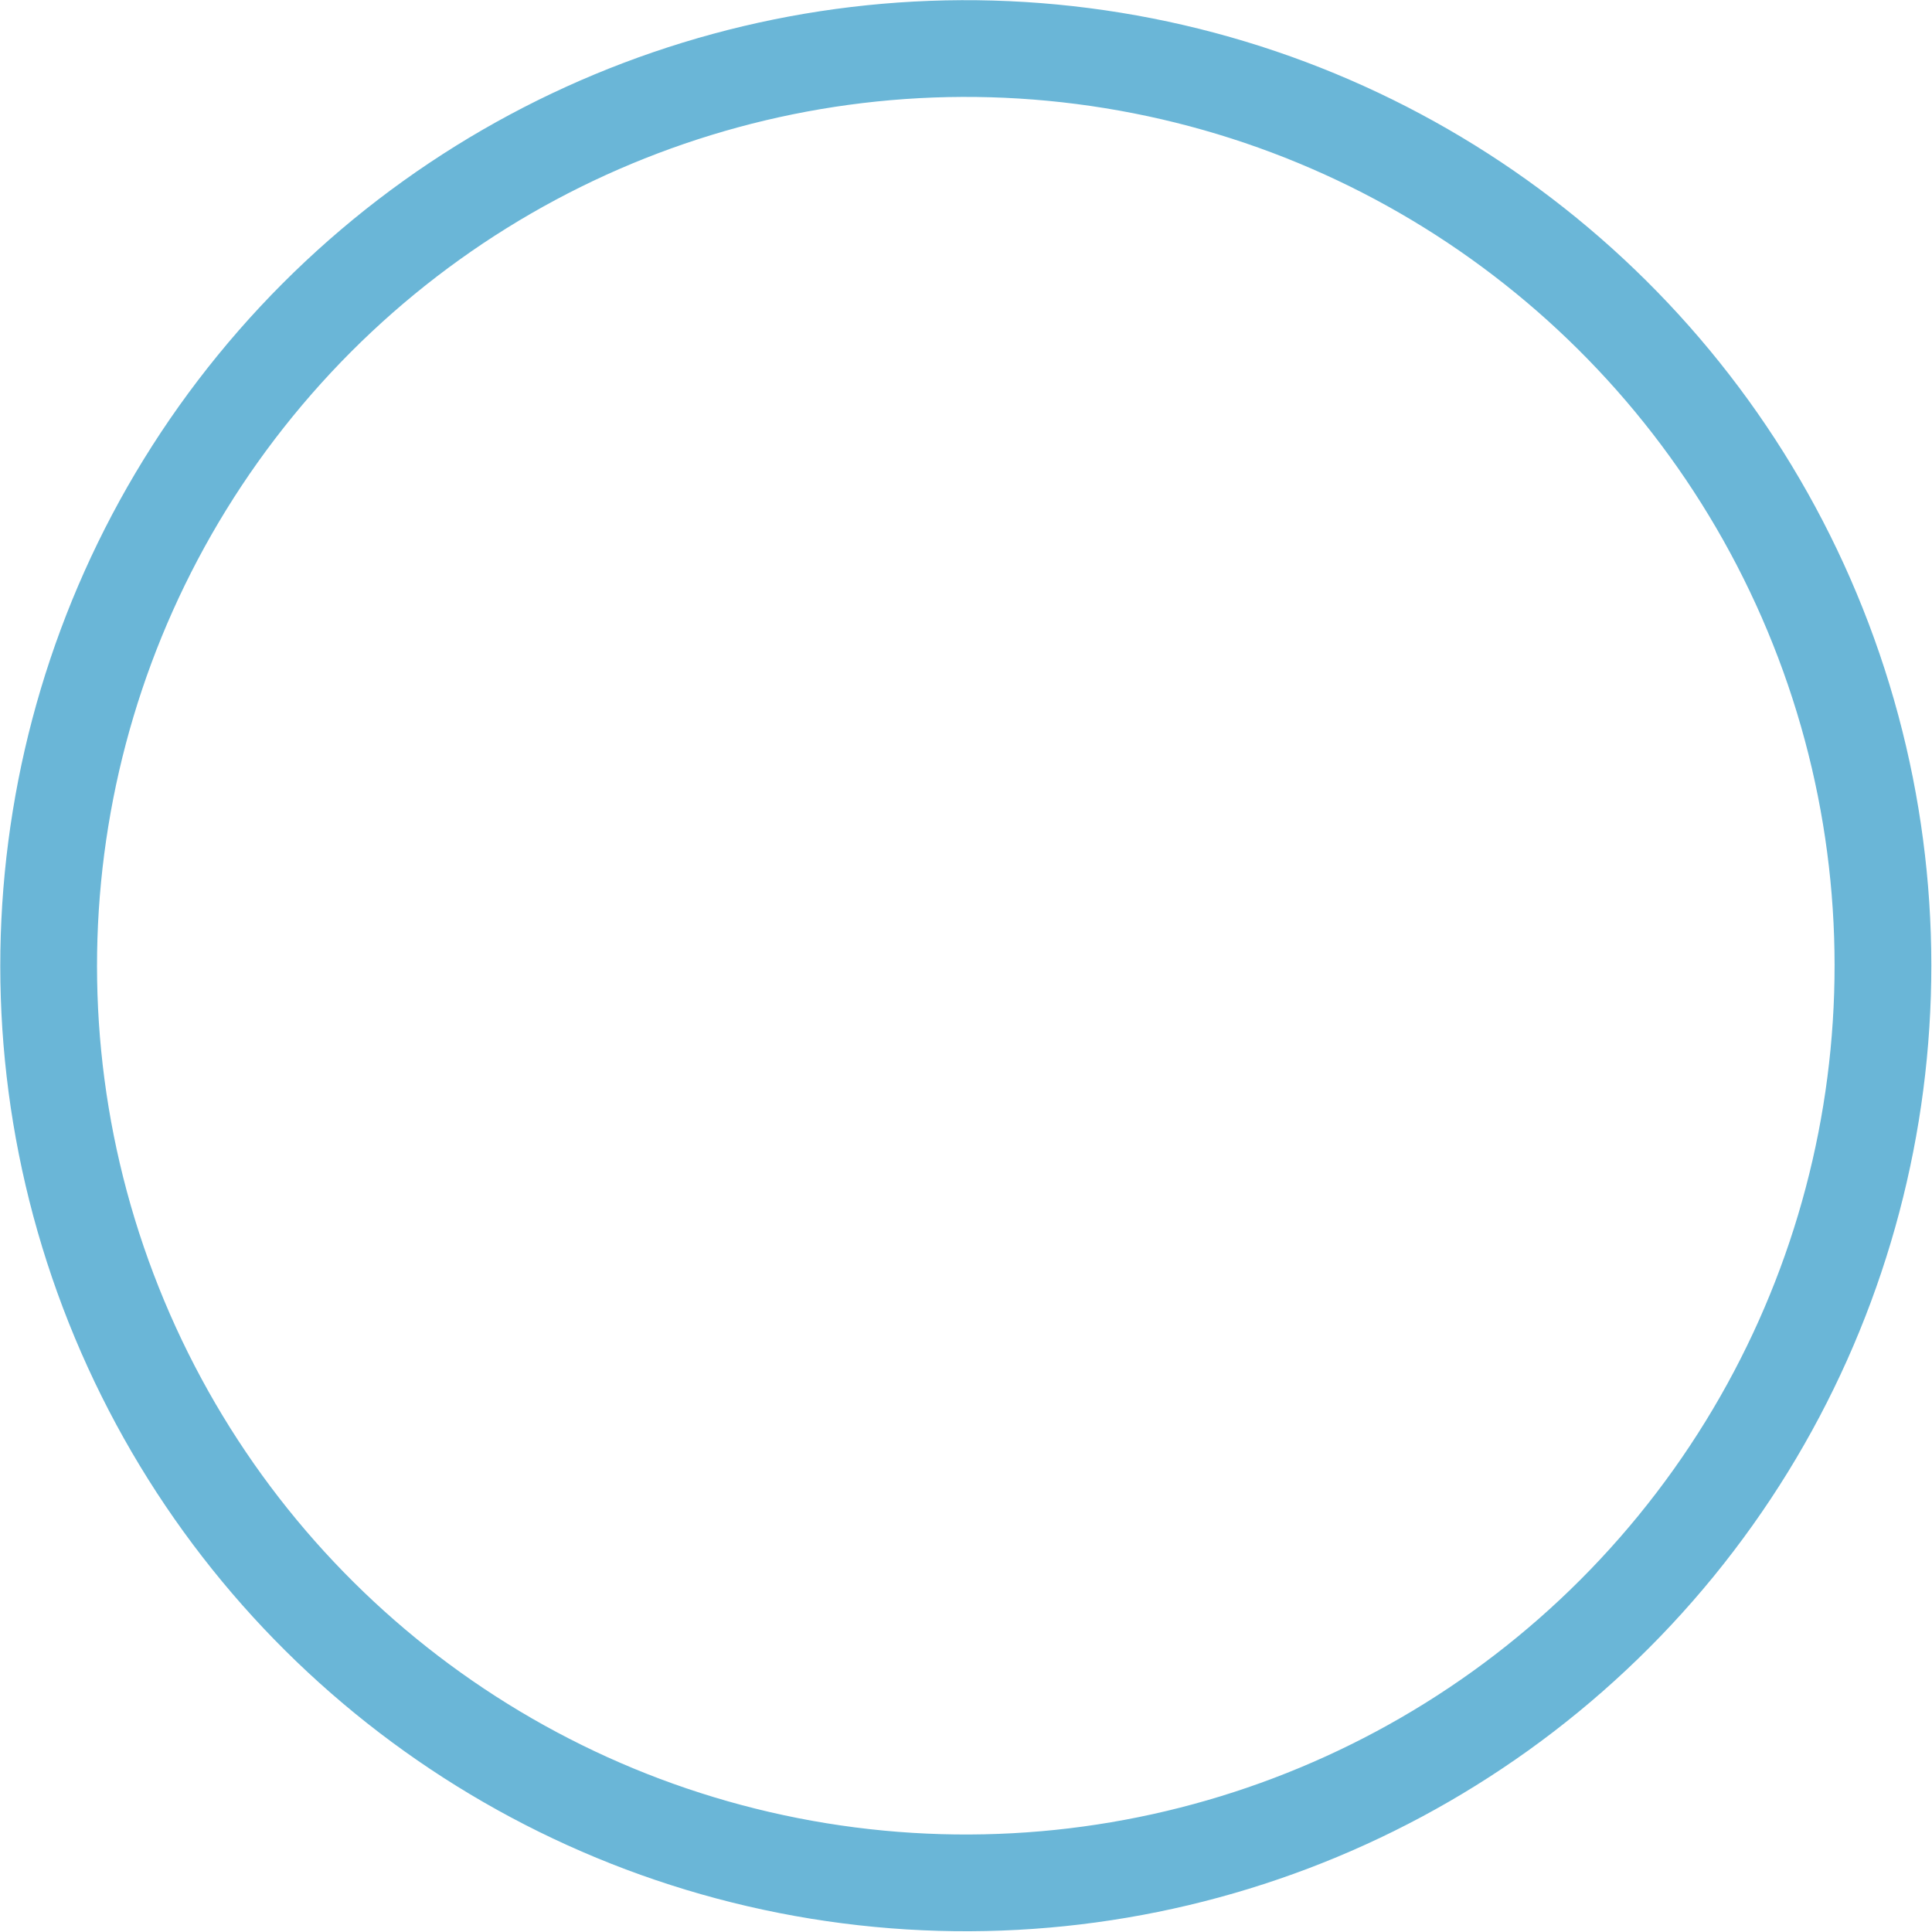 <svg xmlns="http://www.w3.org/2000/svg" viewBox="0 0 19.97 19.97"><defs><style>.cls-1{fill:none;stroke:#50a9d0;stroke-linecap:round;stroke-linejoin:round;opacity:0.85;}</style></defs><title>circ</title><g id="Capa_2" data-name="Capa 2"><g id="Capa_1-2" data-name="Capa 1"><circle class="cls-1" cx="9.98" cy="9.98" r="9.48" transform="translate(-1.47 18.23) rotate(-80.76)"/></g></g></svg>